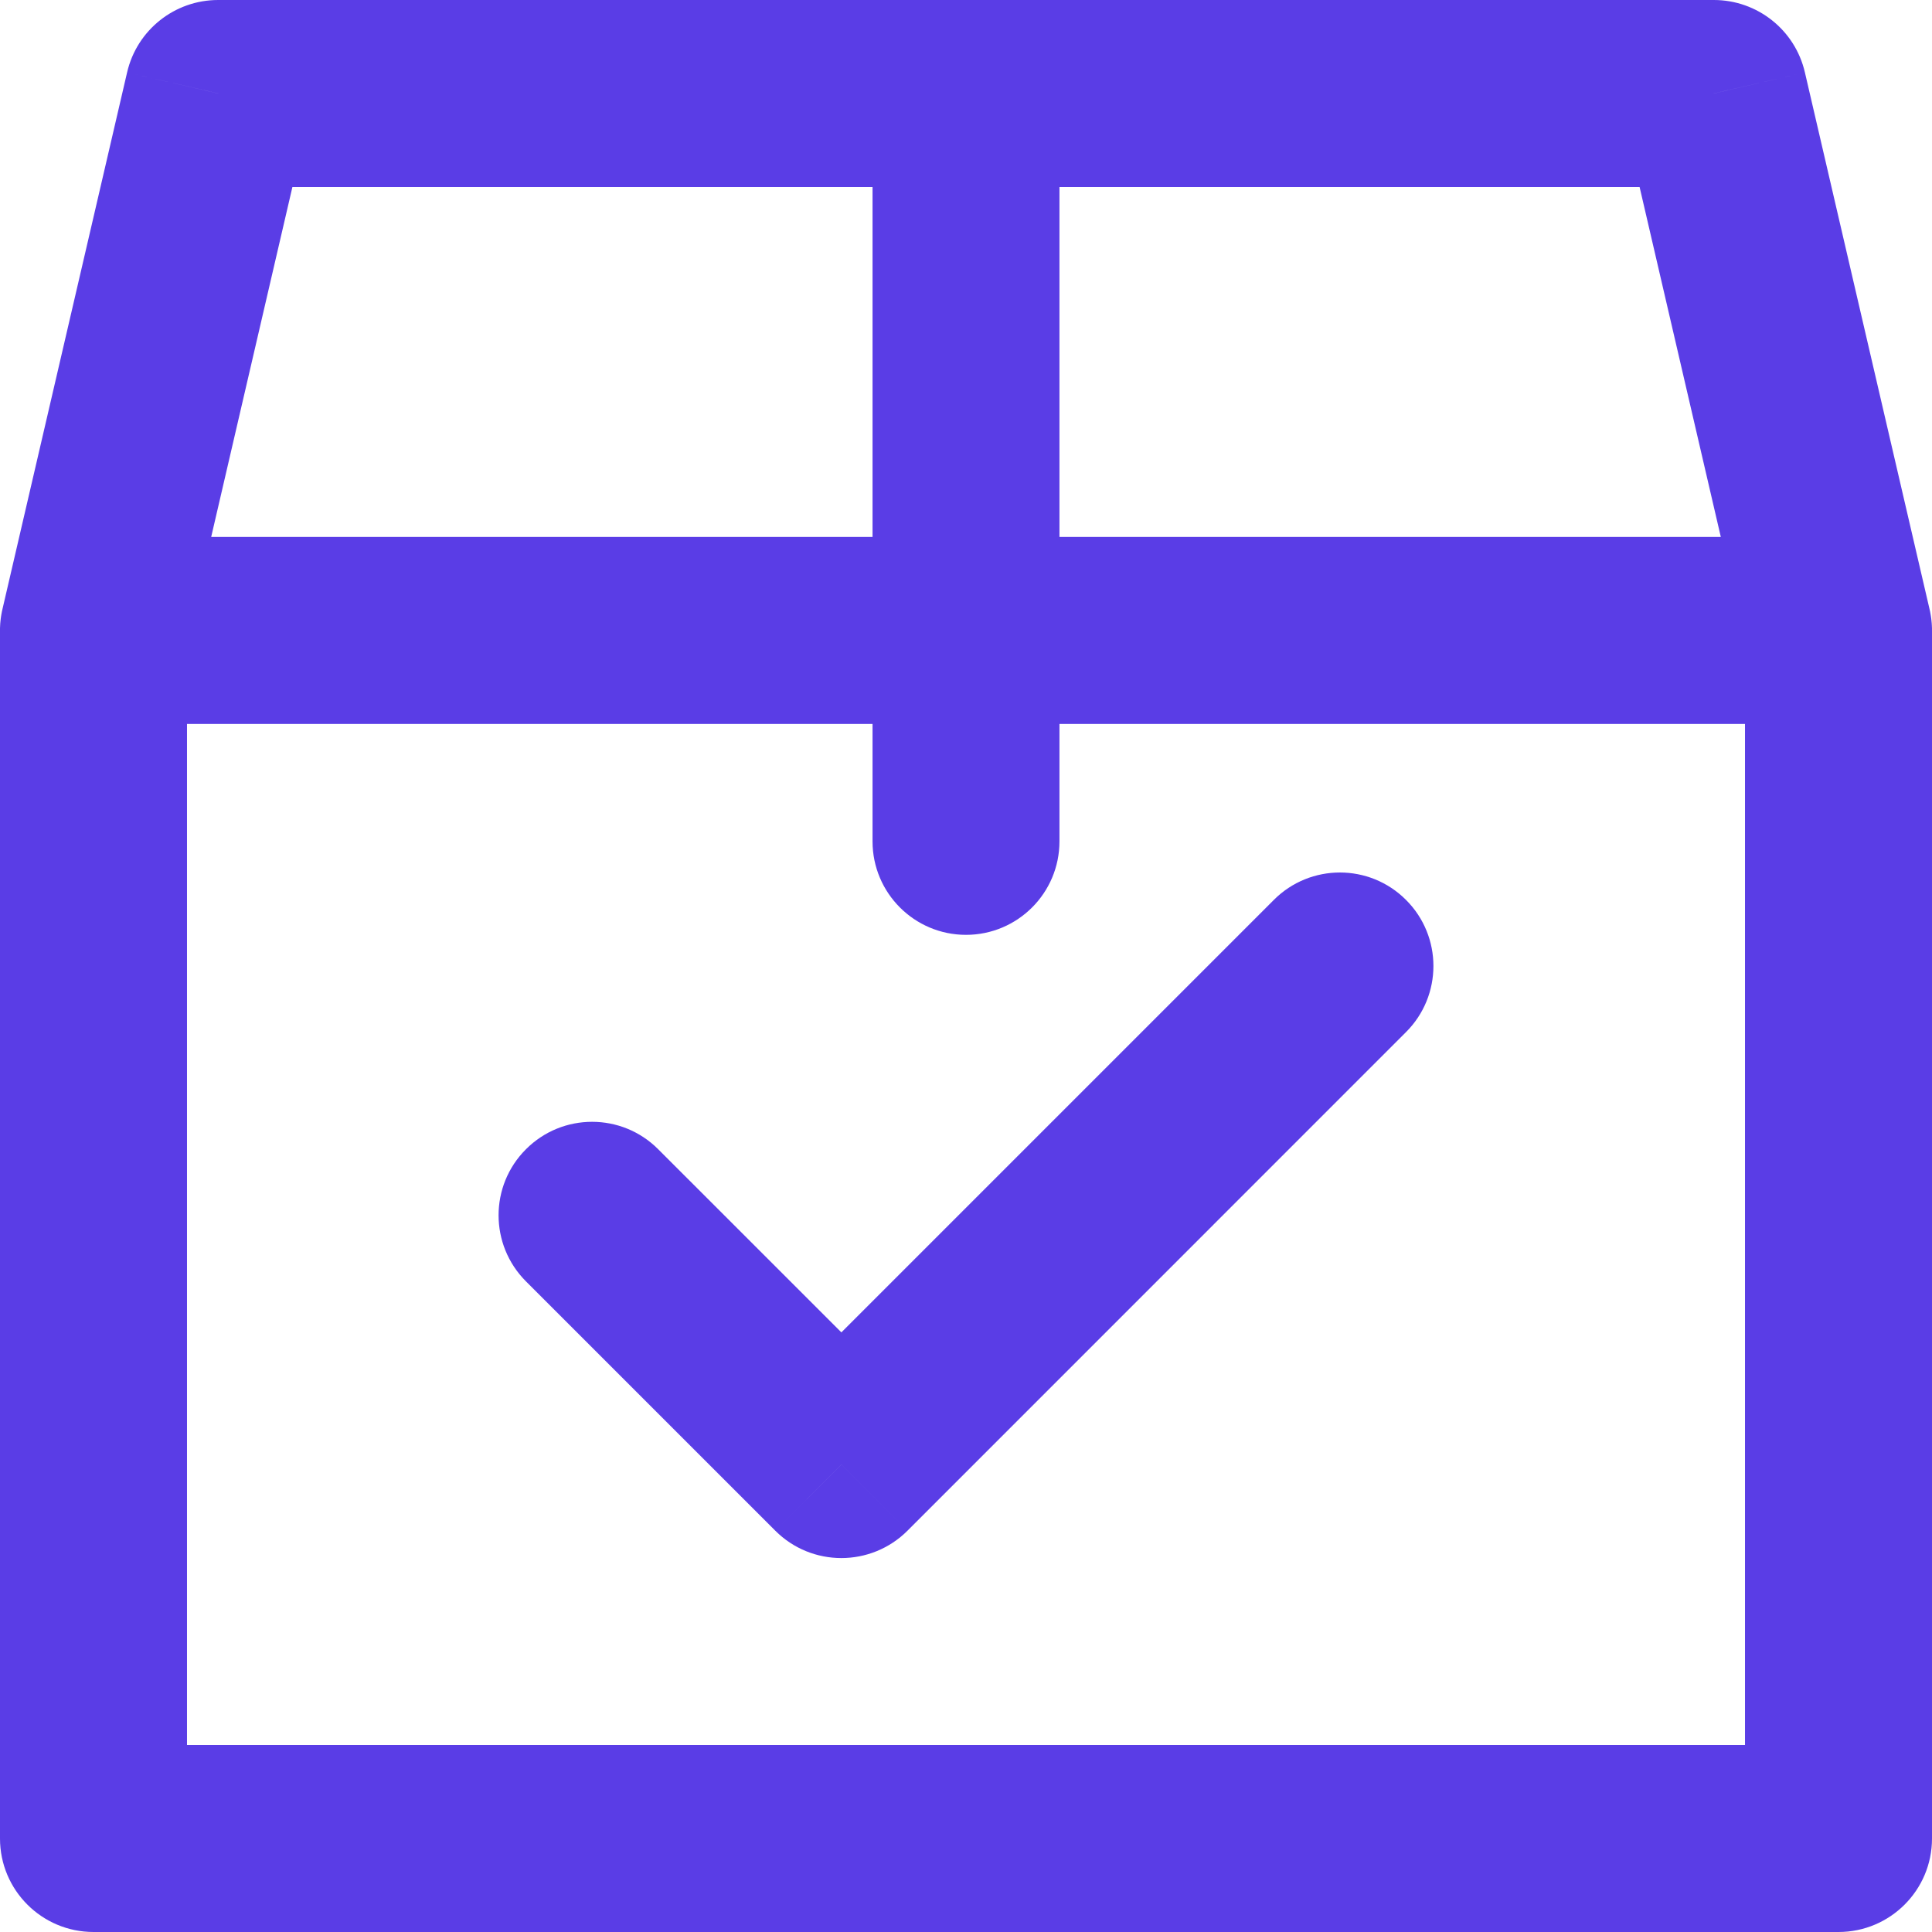 <svg width="24" height="24" viewBox="0 0 24 24" fill="none" xmlns="http://www.w3.org/2000/svg">
<path d="M8.176 14.276C7.723 13.822 6.987 13.822 6.534 14.276C6.08 14.729 6.08 15.464 6.534 15.918L8.176 14.276ZM10.452 18.194L9.631 19.015C10.084 19.468 10.819 19.468 11.273 19.015L10.452 18.194ZM17.466 12.821C17.92 12.368 17.92 11.632 17.466 11.179C17.013 10.725 16.277 10.725 15.824 11.179L17.466 12.821ZM0.03 7.569C-0.115 8.194 0.274 8.818 0.899 8.963C1.524 9.108 2.148 8.719 2.293 8.094L0.03 7.569ZM2.71 1.161V0C2.17 0 1.701 0.372 1.579 0.899L2.71 1.161ZM12 2.323C12.641 2.323 13.161 1.803 13.161 1.161C13.161 0.52 12.641 0 12 0V2.323ZM2.323 7.832C2.323 7.19 1.803 6.67 1.162 6.67C0.52 6.67 0 7.19 0 7.832H2.323ZM1.162 22.839H0C0 23.48 0.52 24 1.162 24V22.839ZM22.838 22.839V24C23.48 24 24 23.48 24 22.839H22.838ZM24 7.832C24 7.19 23.48 6.67 22.838 6.67C22.197 6.67 21.677 7.19 21.677 7.832H24ZM1.162 6.67C0.52 6.67 0 7.19 0 7.832C0 8.473 0.52 8.993 1.162 8.993V6.67ZM12 8.993C12.641 8.993 13.161 8.473 13.161 7.832C13.161 7.19 12.641 6.67 12 6.67V8.993ZM10.839 7.832C10.839 8.473 11.359 8.993 12 8.993C12.641 8.993 13.161 8.473 13.161 7.832H10.839ZM13.161 1.161C13.161 0.52 12.641 0 12 0C11.359 0 10.839 0.52 10.839 1.161H13.161ZM12 6.67C11.359 6.67 10.839 7.19 10.839 7.832C10.839 8.473 11.359 8.993 12 8.993V6.67ZM22.838 8.993C23.48 8.993 24 8.473 24 7.832C24 7.19 23.48 6.67 22.838 6.67V8.993ZM13.161 7.832C13.161 7.19 12.641 6.67 12 6.67C11.359 6.67 10.839 7.19 10.839 7.832H13.161ZM10.839 10.452C10.839 11.093 11.359 11.613 12 11.613C12.641 11.613 13.161 11.093 13.161 10.452H10.839ZM12 0C11.359 0 10.839 0.52 10.839 1.161C10.839 1.803 11.359 2.323 12 2.323V0ZM21.29 1.161L22.421 0.899C22.299 0.372 21.83 0 21.29 0V1.161ZM21.707 8.094C21.852 8.719 22.476 9.108 23.101 8.963C23.726 8.818 24.115 8.194 23.97 7.569L21.707 8.094ZM6.534 15.918L9.631 19.015L11.273 17.372L8.176 14.276L6.534 15.918ZM11.273 19.015L17.466 12.821L15.824 11.179L9.631 17.372L11.273 19.015ZM2.293 8.094L3.841 1.424L1.579 0.899L0.03 7.569L2.293 8.094ZM2.71 2.323H12V0H2.71V2.323ZM0 7.832V22.839H2.323V7.832H0ZM1.162 24H22.838V21.677H1.162V24ZM24 22.839V7.832H21.677V22.839H24ZM1.162 8.993H12V6.67H1.162V8.993ZM13.161 7.832V1.161H10.839V7.832H13.161ZM12 8.993H22.838V6.67H12V8.993ZM10.839 7.832V10.452H13.161V7.832H10.839ZM12 2.323H21.29V0H12V2.323ZM20.159 1.424L21.707 8.094L23.97 7.569L22.421 0.899L20.159 1.424Z" fill="#5A3DE6"/>
</svg>
